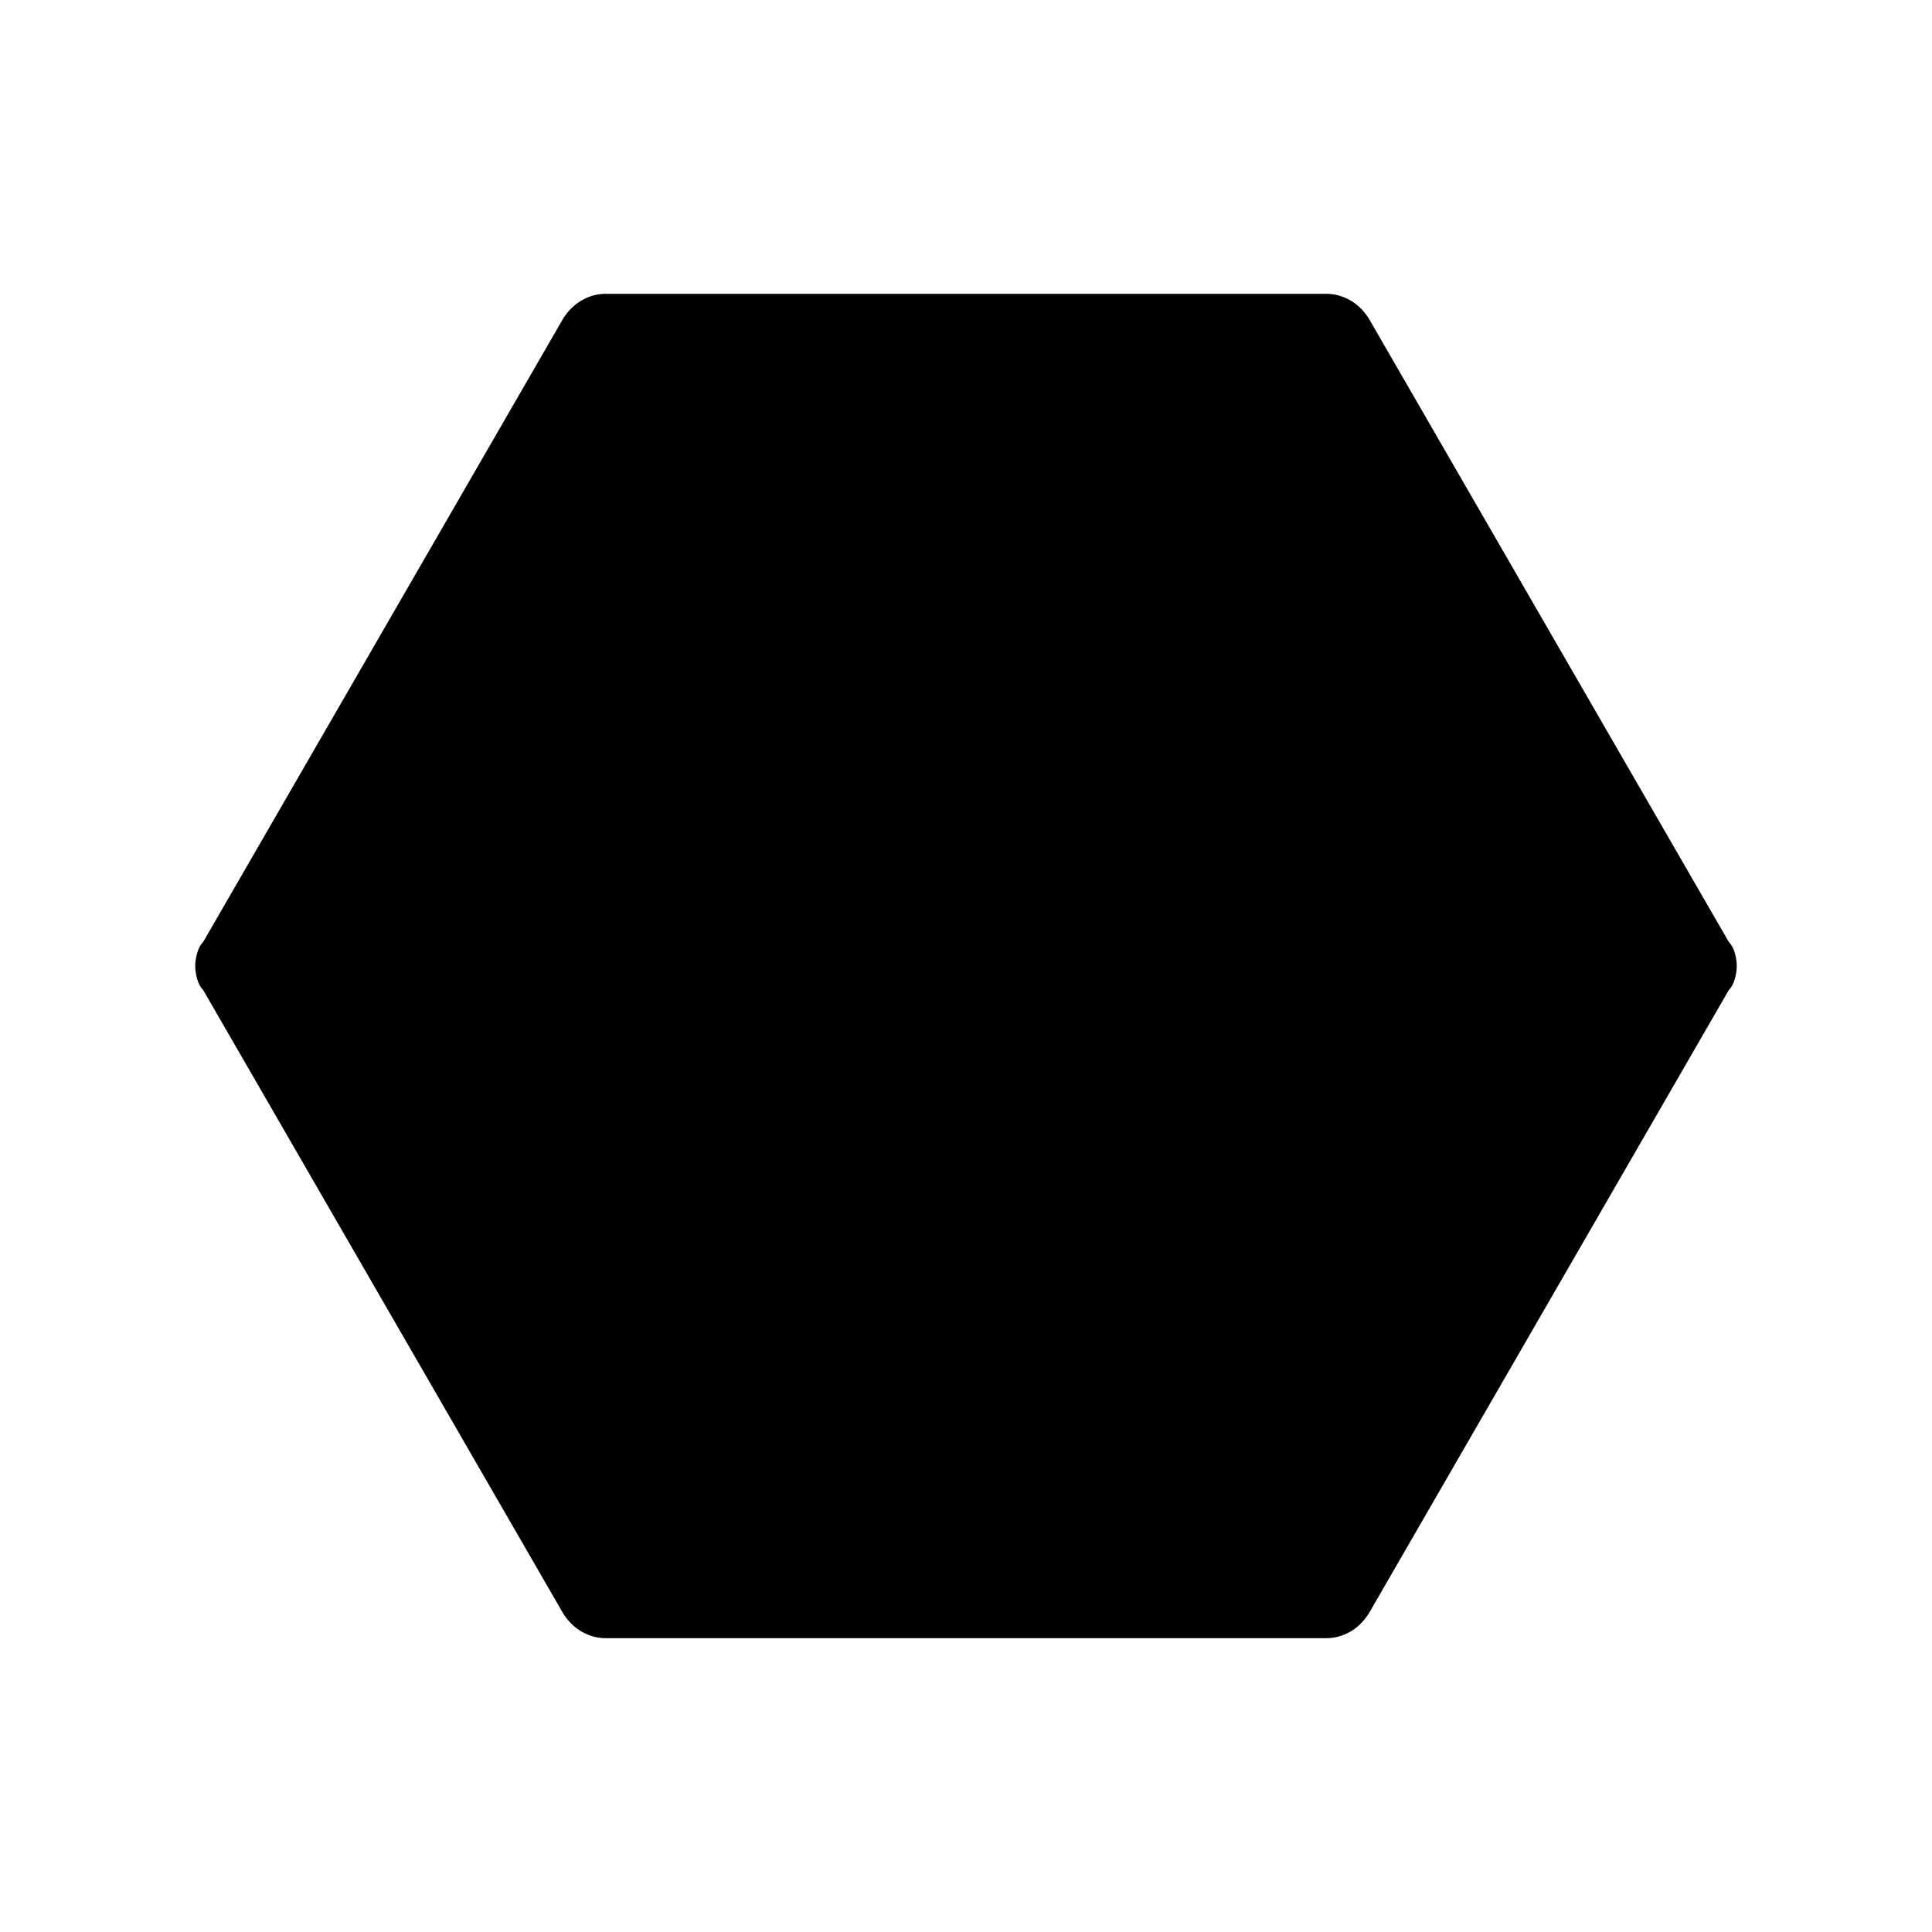 <svg xmlns="http://www.w3.org/2000/svg" height="40" width="40"><path d="M12.542 33.917q-.25 0-.48-.125-.229-.125-.395-.375L4.208 20.5q-.083-.083-.125-.229-.041-.146-.041-.271 0-.125.041-.271.042-.146.125-.229l7.459-12.917q.166-.25.395-.375.23-.125.48-.125h14.916q.25 0 .48.125.229.125.395.375L35.792 19.5q.083.083.125.229.041.146.041.271 0 .125-.041.271-.042.146-.125.229l-7.459 12.917q-.166.25-.395.375-.23.125-.48.125Z"/></svg>